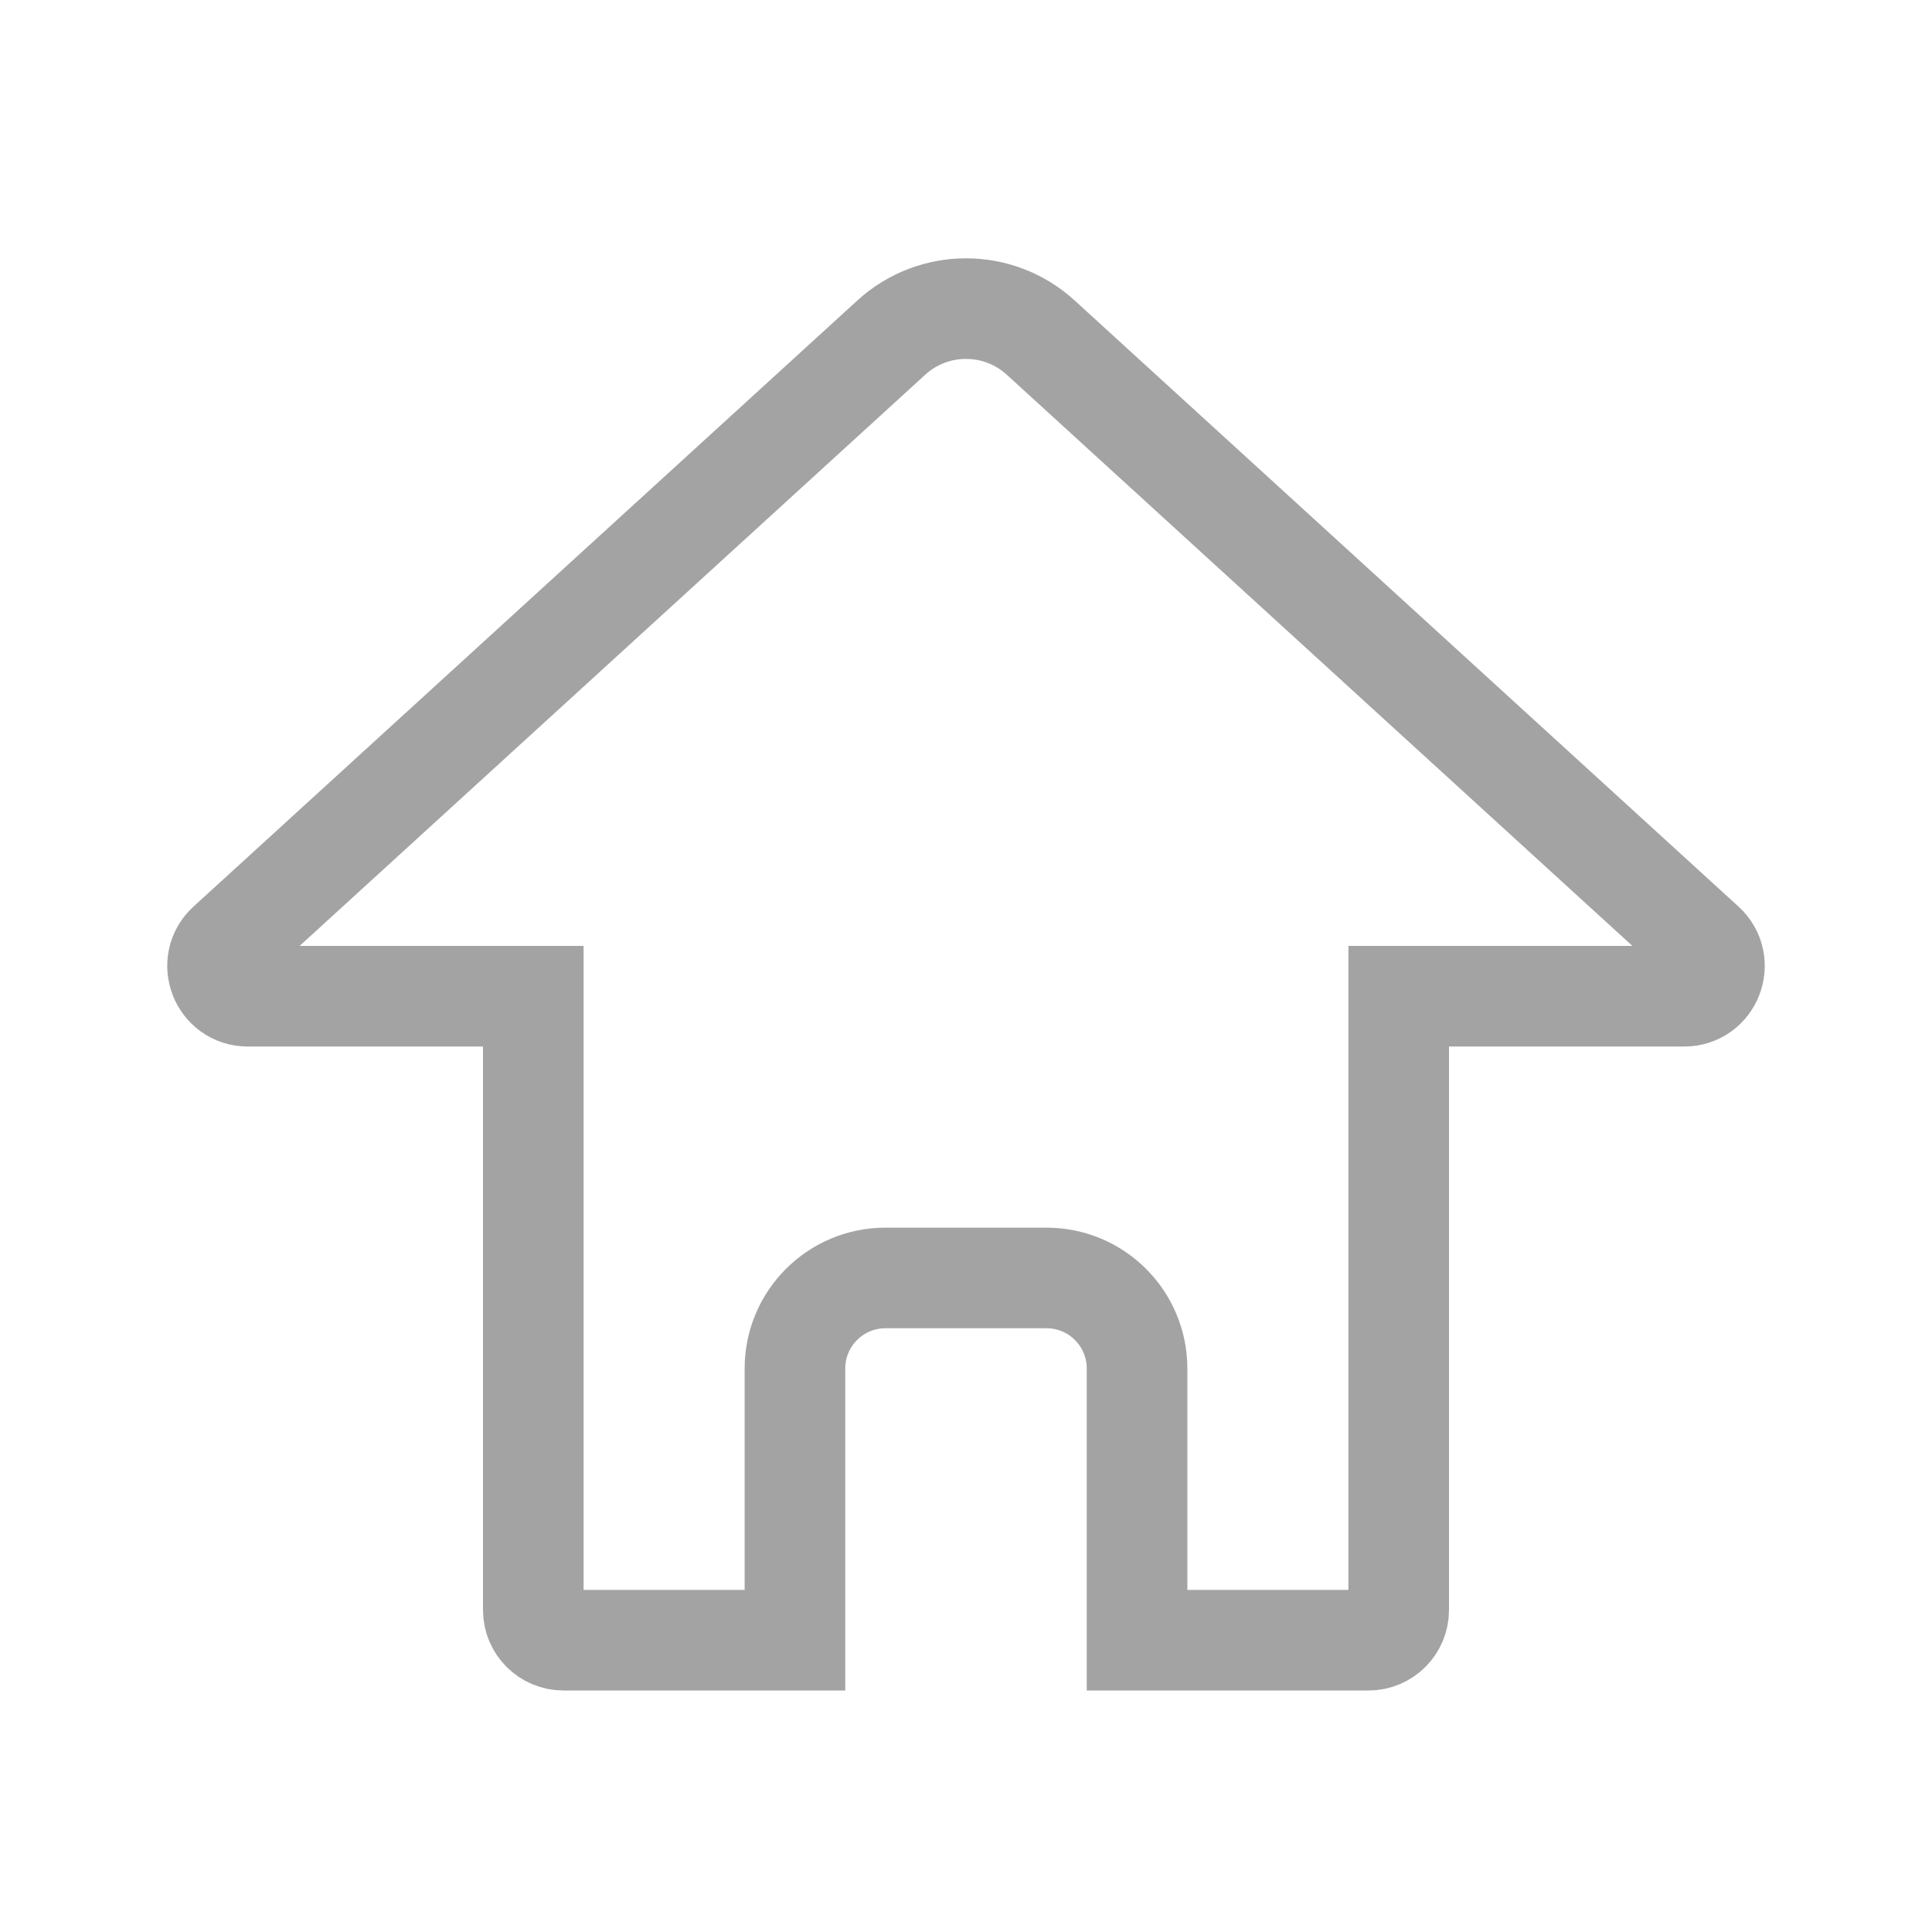 <svg width="28" height="28" viewBox="0 0 28 28" fill="none" xmlns="http://www.w3.org/2000/svg">
<path d="M21 14.438H20.271V15.167V23.334C20.271 23.575 20.075 23.771 19.833 23.771H16.479V19.834C16.479 19.109 15.892 18.521 15.167 18.521H12.833C12.108 18.521 11.521 19.109 11.521 19.834V23.771H8.167C7.925 23.771 7.729 23.575 7.729 23.334V15.167V14.438H7H3.591C3.192 14.438 3.001 13.947 3.296 13.677L12.918 4.892C13.531 4.333 14.469 4.333 15.082 4.892L24.704 13.677C24.999 13.947 24.808 14.438 24.409 14.438H21Z" stroke="black" stroke-opacity="0.36" stroke-width="1.458"/>
</svg>
